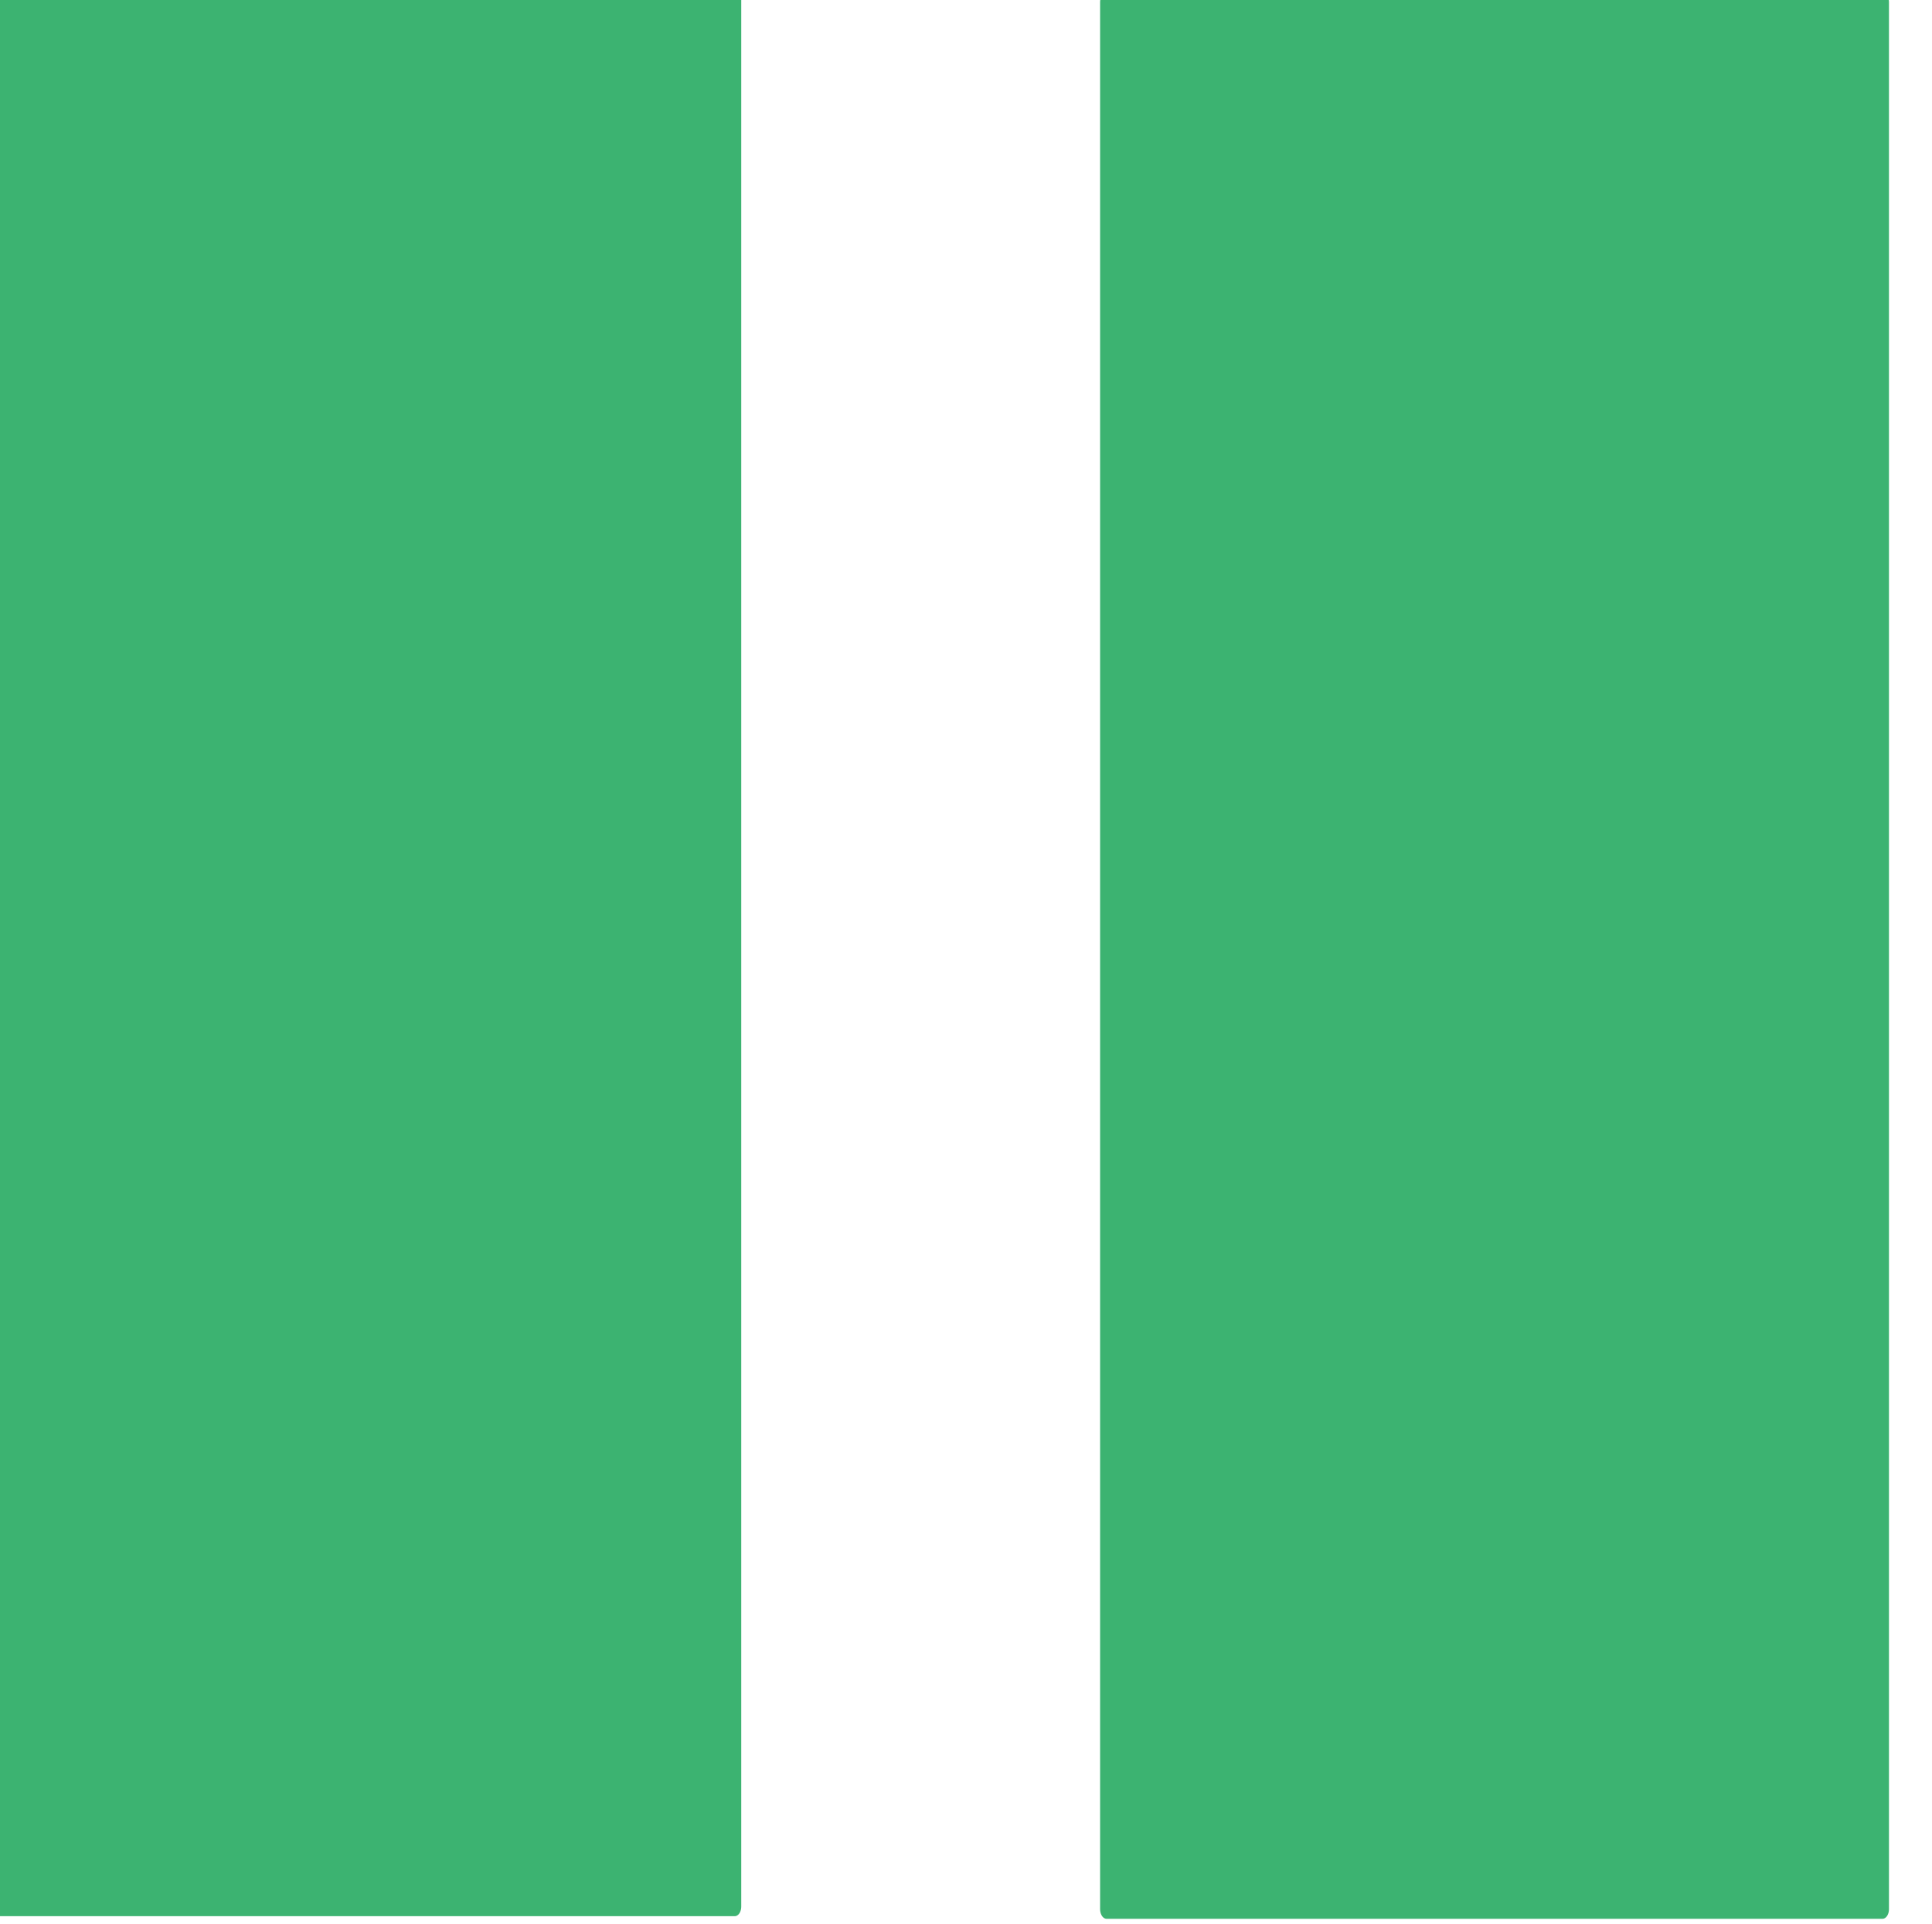 <?xml version="1.0" encoding="UTF-8" standalone="no"?>
<svg
   xmlns:dc="http://purl.org/dc/elements/1.1/"
   xmlns:cc="http://creativecommons.org/ns#"
   xmlns:rdf="http://www.w3.org/1999/02/22-rdf-syntax-ns#"
   xmlns:svg="http://www.w3.org/2000/svg"
   xmlns="http://www.w3.org/2000/svg"
   xmlns:sodipodi="http://sodipodi.sourceforge.net/DTD/sodipodi-0.dtd"
   xmlns:inkscape="http://www.inkscape.org/namespaces/inkscape"
   width="19.994mm"
   height="19.917mm"
   viewBox="0 0 19.994 19.917"
   version="1.1"
   id="svg1075"
   sodipodi:docname="igual.svg"
   inkscape:version="1.0.1 (3bc2e813f5, 2020-09-07)">
  <defs
     id="defs1069" />
  <sodipodi:namedview
     id="base"
     pagecolor="#ffffff"
     bordercolor="#666666"
     borderopacity="1.0"
     inkscape:pageopacity="0.0"
     inkscape:pageshadow="2"
     inkscape:zoom="0.49497475"
     inkscape:cx="-314.76122"
     inkscape:cy="291.43343"
     inkscape:document-units="mm"
     inkscape:current-layer="g1681"
     inkscape:document-rotation="0"
     showgrid="false"
     inkscape:window-width="1920"
     inkscape:window-height="1017"
     inkscape:window-x="-8"
     inkscape:window-y="-8"
     inkscape:window-maximized="1" />
  <g
     inkscape:label="Capa 1"
     inkscape:groupmode="layer"
     id="layer1"
     transform="translate(-72.952,-109.608)">
    <g
       id="g1067"
       transform="matrix(0.265,0,0,0.265,310.651,163.785)">
      <g
         id="g1677">
        <g
           id="g1681"
           transform="matrix(0.499,0,0,1.039,-383.504,3.367)">
          <g
             id="g1685"
             transform="matrix(0.401,0,0,0.289,-725.83,-172.299)">
            <rect
               style="fill:#3cb371;fill-opacity:1;stroke:#3cb371;stroke-width:2.516;stroke-linecap:round;stroke-linejoin:round;stroke-opacity:1"
               id="rect1000"
               width="151.444"
               height="248.045"
               x="-764.081"
               y="-95.937" />
            <rect
               style="fill:#3cb371;fill-opacity:1;stroke:#3cb371;stroke-width:2.516;stroke-linecap:round;stroke-linejoin:round;stroke-opacity:1"
               id="rect1000-4"
               width="151.444"
               height="248.045"
               x="-540.089"
               y="-95.597" />
          </g>
        </g>
      </g>
    </g>
  </g>
</svg>
